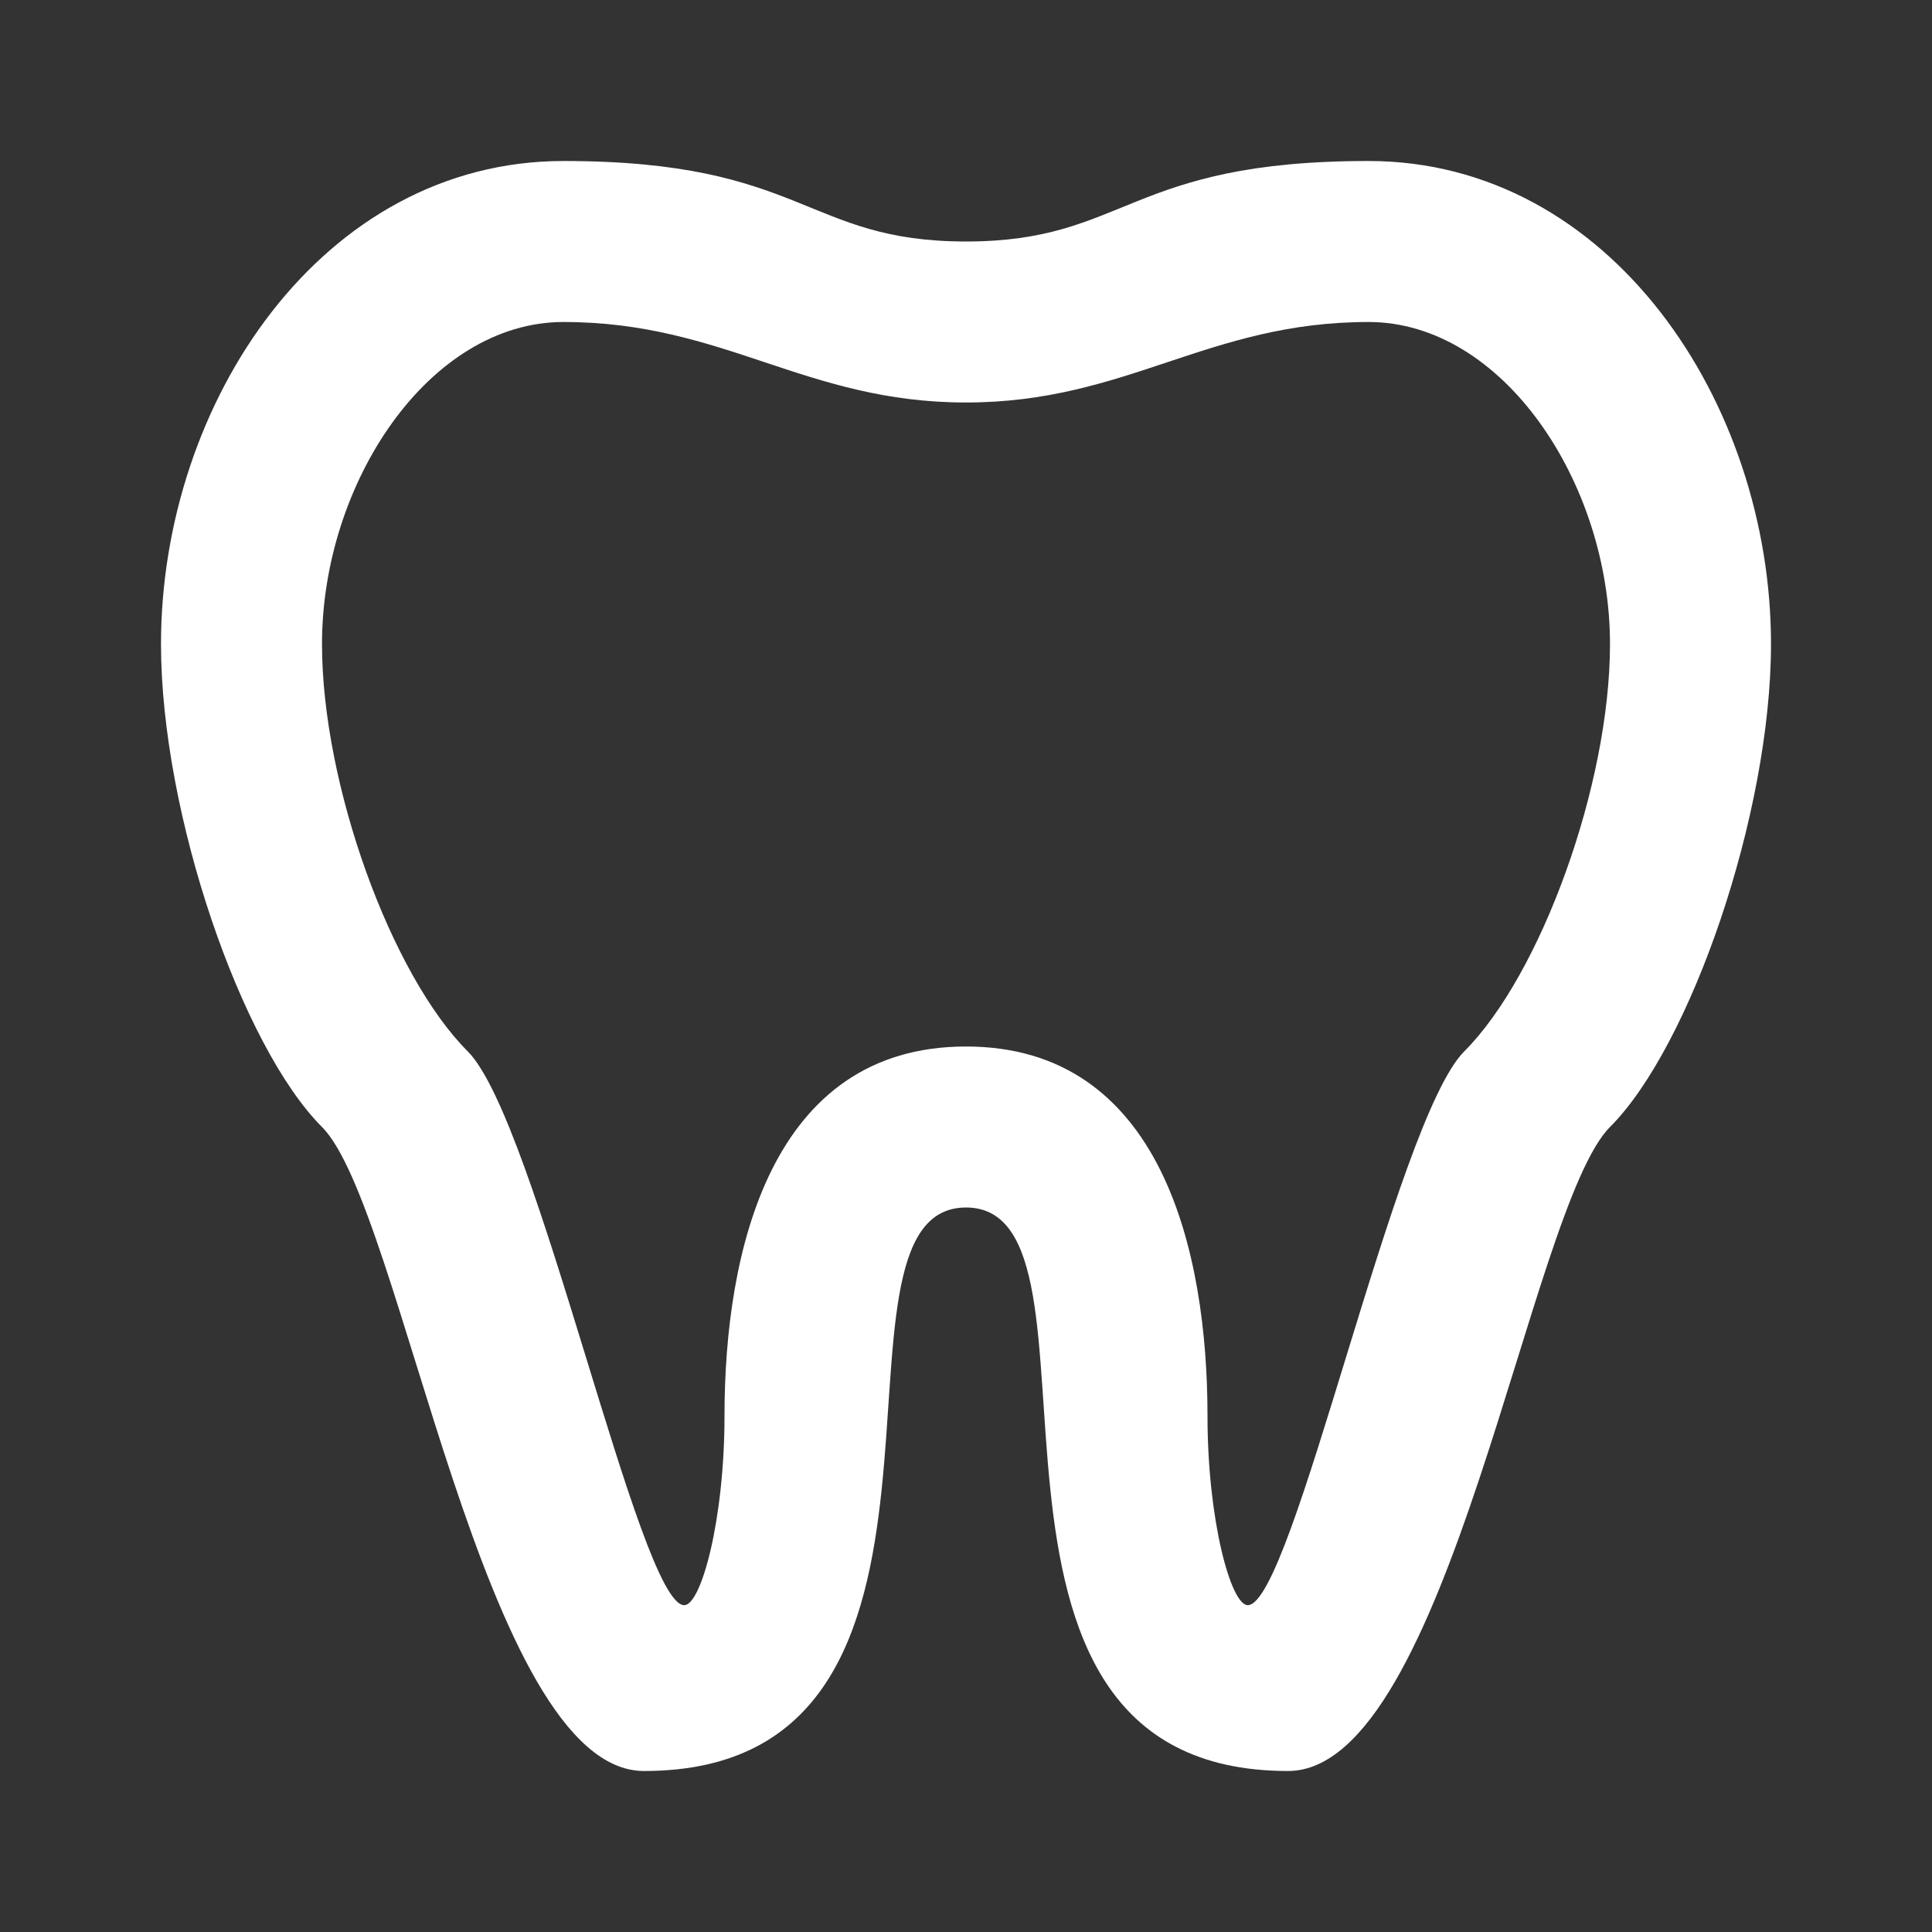 <svg xmlns="http://www.w3.org/2000/svg" id="mdi-tooth-outline" viewBox="0 0 24 24"><rect x="0" y="0" width="24" height="24" fill="#333333" stroke="none"/><path fill="white" d="M7,2C4,2 2,5 2,8C2,10.11 3,13 4,14C5,15 6,22 8,22C12.54,22 10,15 12,15C14,15 11.46,22 16,22C18,22 19,15 20,14C21,13 22,10.11 22,8C22,5 20,2 17,2C14,2 14,3 12,3C10,3 10,2 7,2M7,4C9,4 10,5 12,5C14,5 15,4 17,4C18.67,4 20,6 20,8C20,9.75 19.14,12.11 18.19,13.06C17.33,13.92 16.06,19.94 15.5,19.94C15.29,19.94 15,18.88 15,17.59C15,15.55 14.43,13 12,13C9.57,13 9,15.55 9,17.59C9,18.88 8.71,19.94 8.5,19.94C7.94,19.94 6.67,13.92 5.81,13.06C4.86,12.11 4,9.75 4,8C4,6 5.33,4 7,4Z" /></svg>